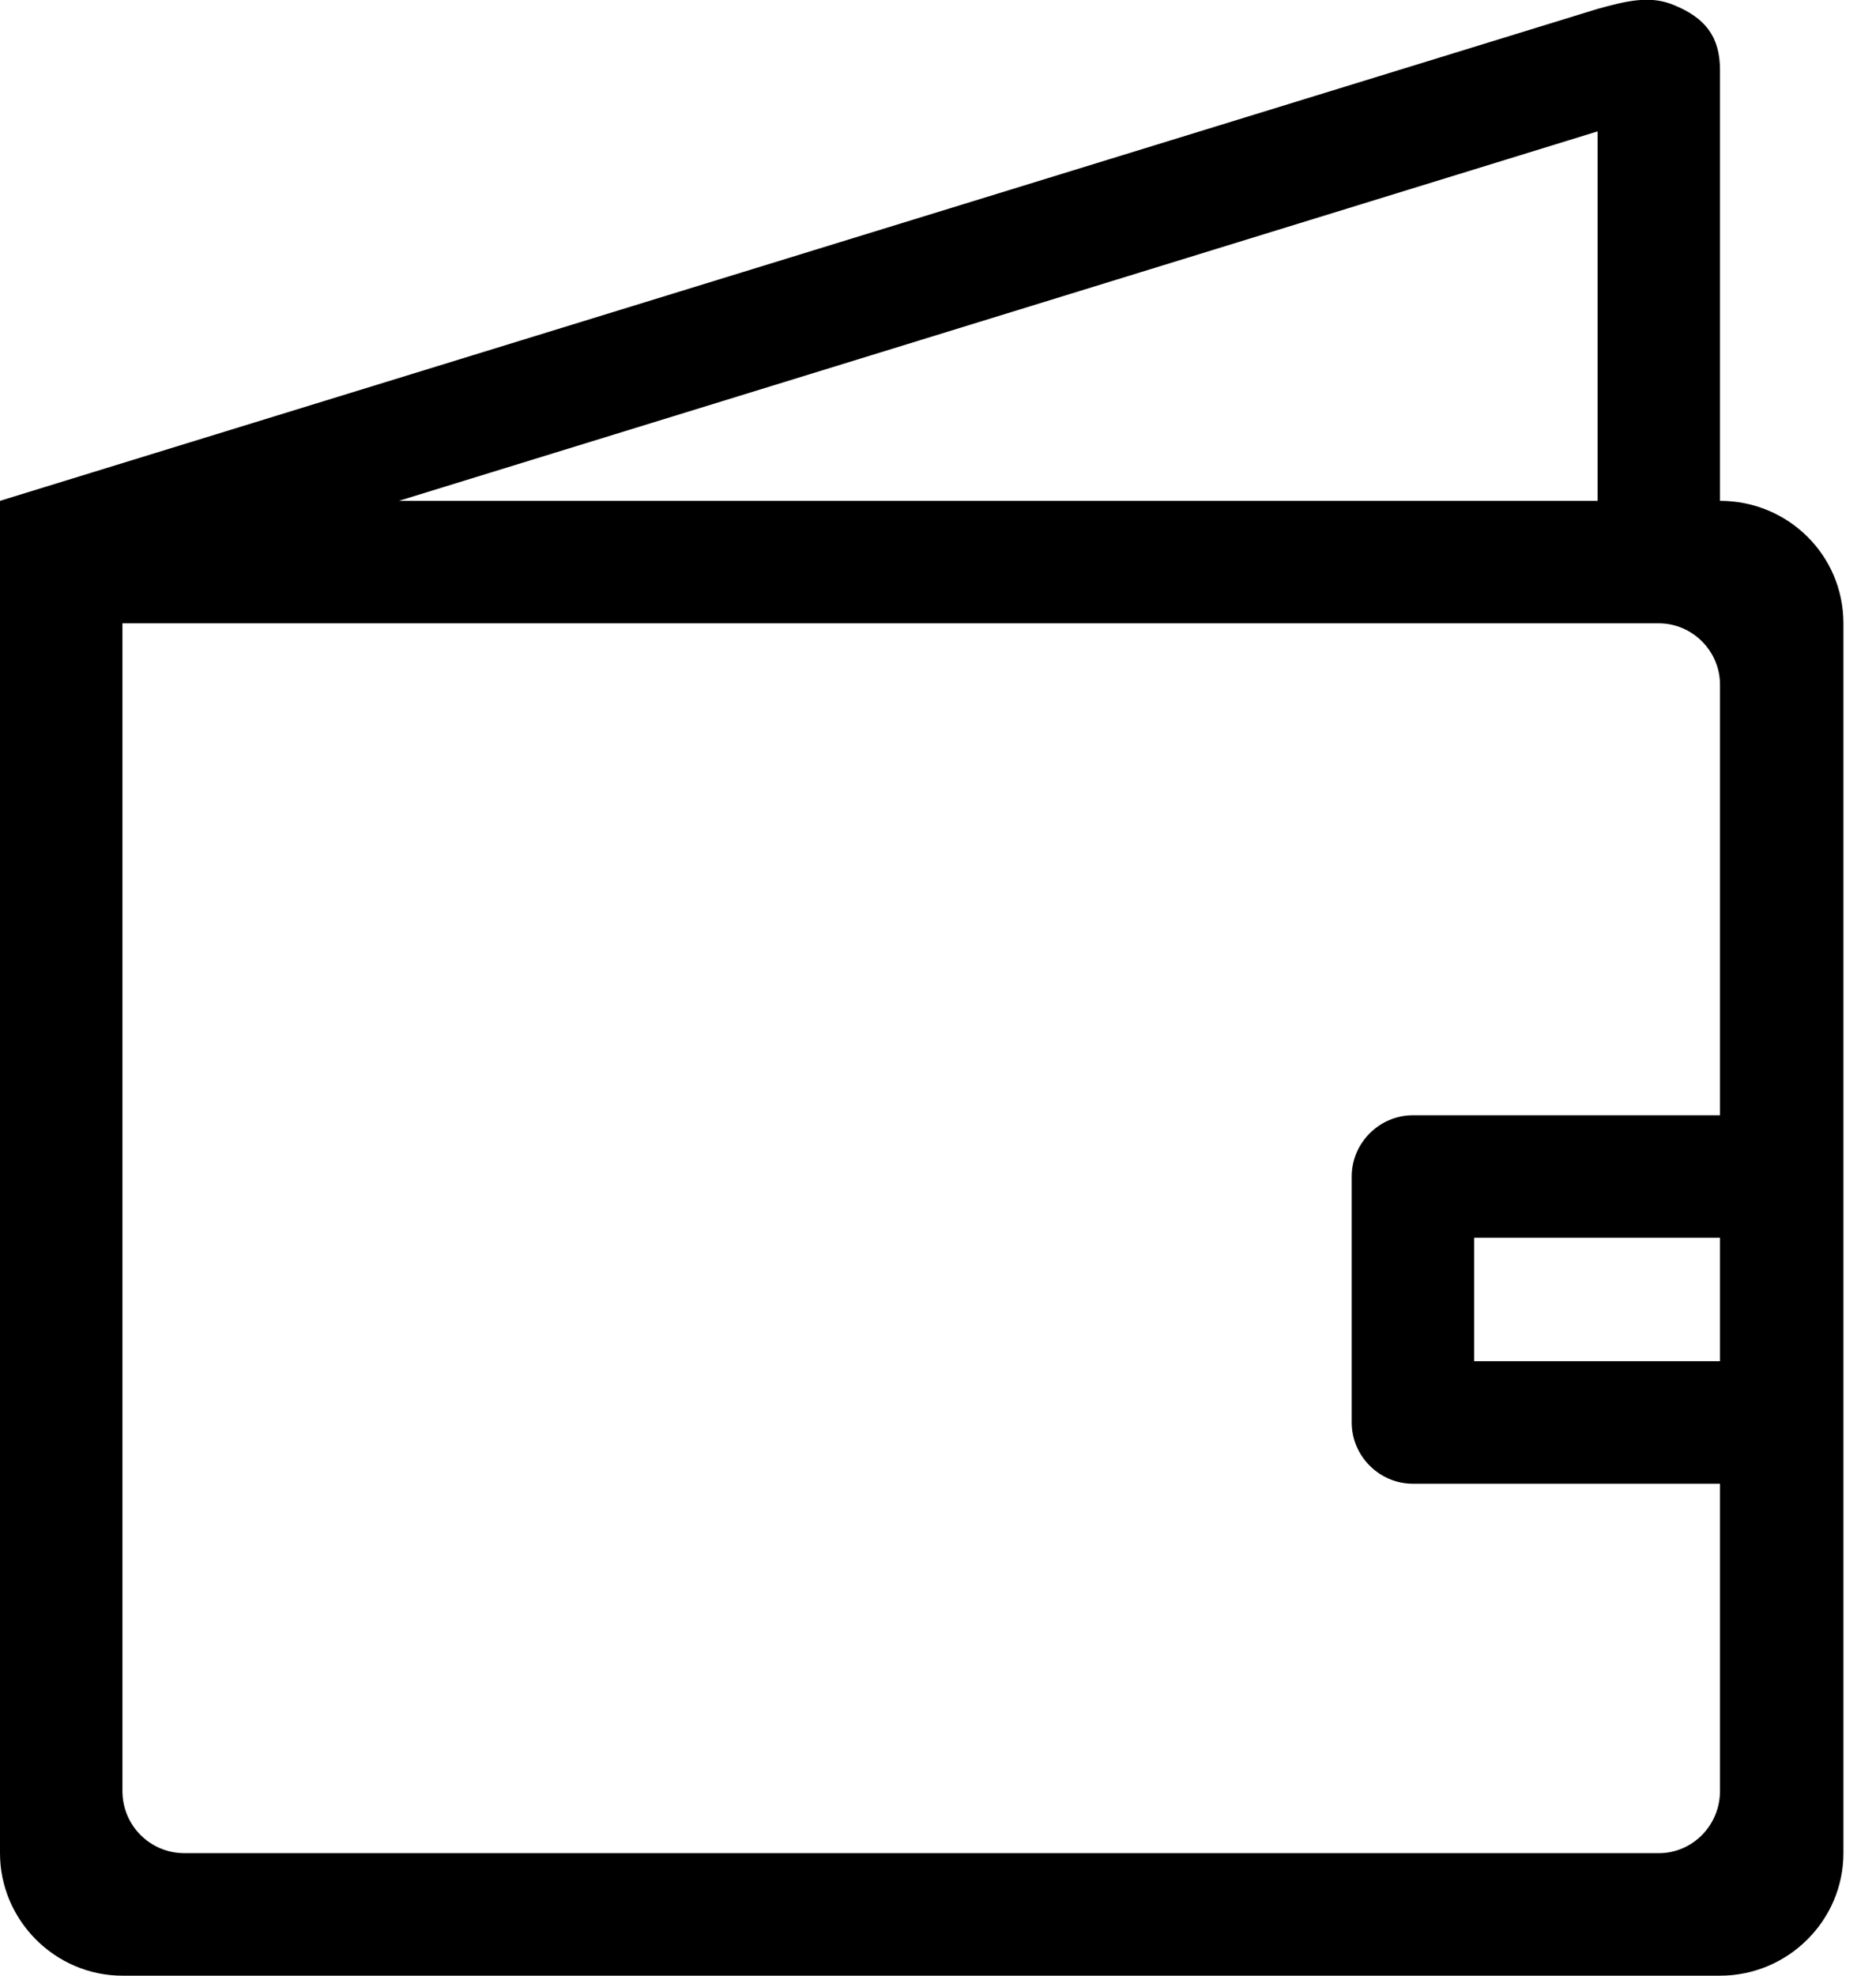<?xml version="1.0" encoding="utf-8"?>
<!-- Generator: Avocode 2.5.4 - http://avocode.com -->
<svg height="20" width="19" xmlns:xlink="http://www.w3.org/1999/xlink" xmlns="http://www.w3.org/2000/svg" viewBox="0 0 19 20">
    <path fill="#000000" fill-rule="evenodd" d="M 17.42 11.29 L 14.31 11.29 C 13.97 11.29 13.69 11.57 13.69 11.91 L 13.69 14.4 C 13.69 14.74 13.97 15.02 14.31 15.02 L 17.42 15.02 L 17.42 18.13 C 17.42 18.48 17.14 18.76 16.8 18.76 L 1.87 18.76 C 1.52 18.76 1.24 18.48 1.24 18.13 L 1.24 6.31 L 16.8 6.31 C 17.14 6.31 17.42 6.59 17.42 6.93 L 17.42 11.29 L 17.42 11.29 Z M 17.42 13.16 L 17.42 13.78 L 14.93 13.78 L 14.93 13.16 L 14.93 12.53 L 17.42 12.53 L 17.42 13.16 L 17.42 13.16 Z M 16.18 1.33 L 16.18 5.07 L 4.04 5.07 L 16.18 1.33 L 16.18 1.33 Z M 17.42 5.07 L 17.42 0.71 C 17.42 0.37 17.27 0.18 16.95 0.05 C 16.71 -0.05 16.47 0.01 16.18 0.09 L 0 5.07 L 0 18.76 C 0 19.44 0.56 20 1.24 20 L 17.42 20 C 18.11 20 18.67 19.44 18.67 18.76 L 18.67 6.31 C 18.67 5.62 18.11 5.07 17.42 5.07 L 17.42 5.07 Z M 17.42 5.07" />
</svg>